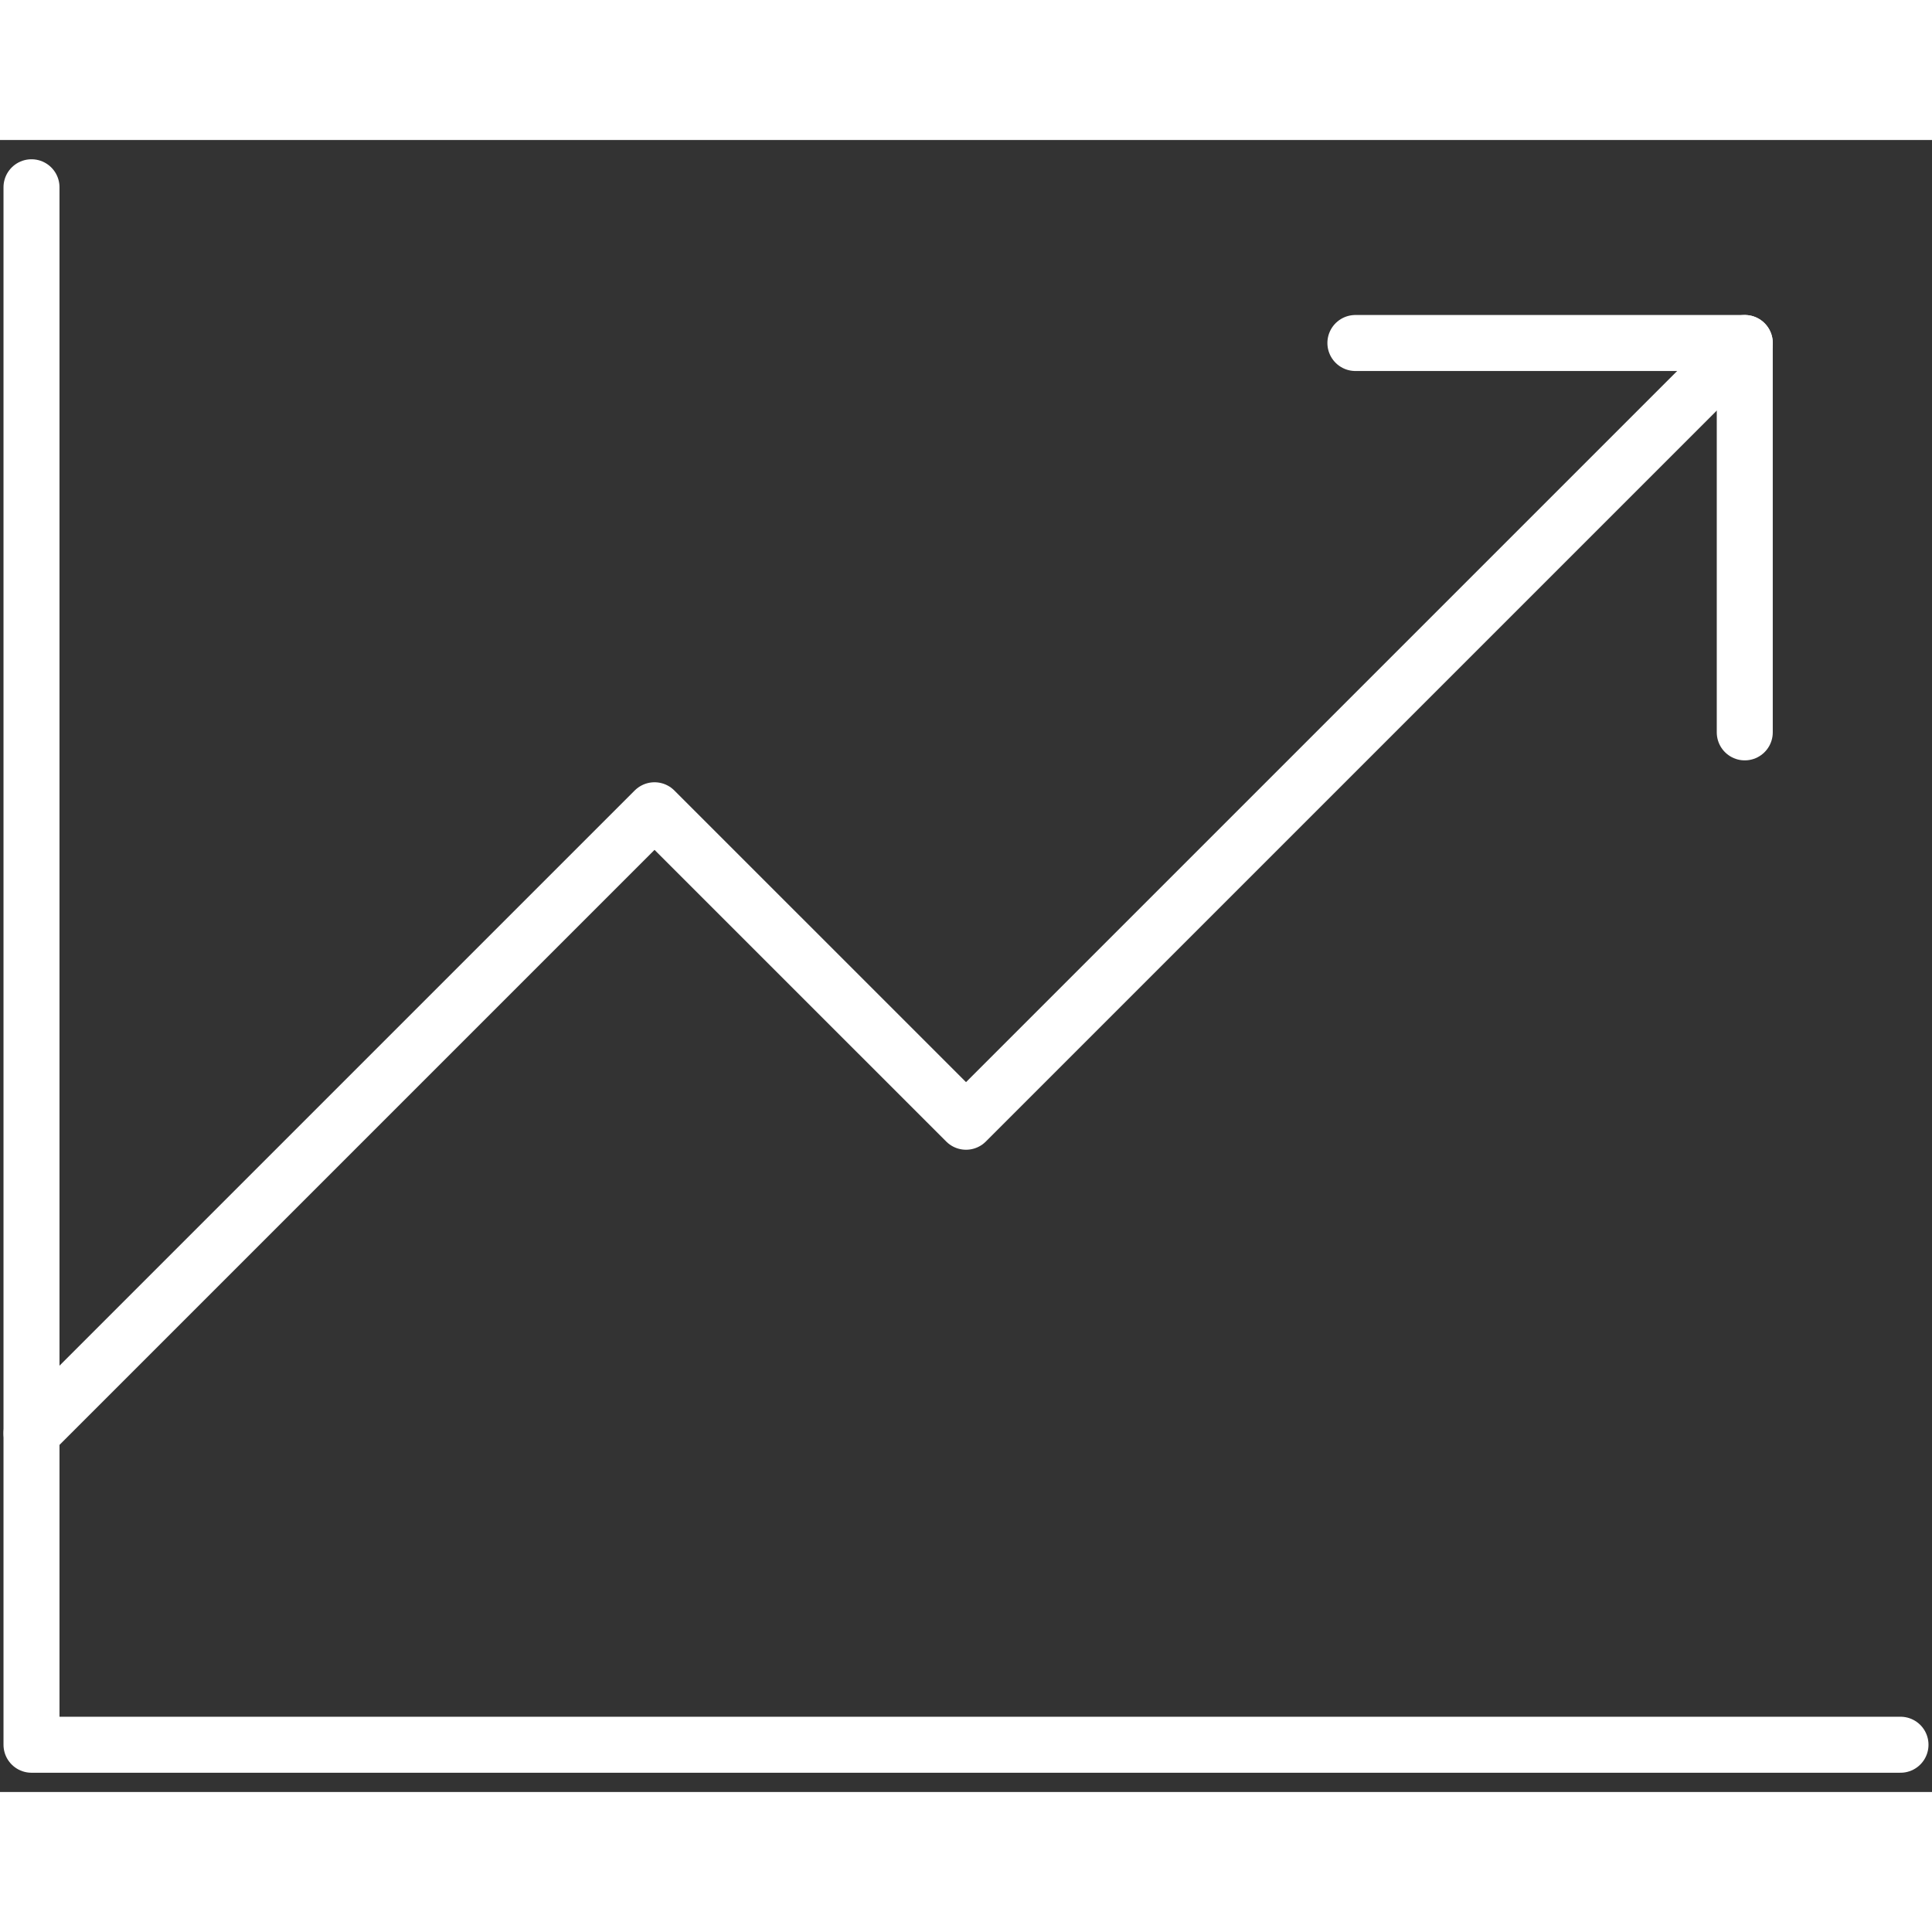 <svg width="69" height="69" viewBox="0 0 69 59" fill="none" xmlns="http://www.w3.org/2000/svg">
<rect x="0" y="0" width="69" height="59" fill="#333333" stroke="none"/>
<path d="M67.875 57.312H1.125V1.688" stroke="white" stroke-width="2" stroke-linecap="round" stroke-linejoin="round"/>
<path d="M62.313 7.25L34.501 35.062L23.376 23.938L1.126 46.188" stroke="white" stroke-width="2" stroke-linecap="round" stroke-linejoin="round"/>
<path d="M62.313 21.156V7.25H48.407" stroke="white" stroke-width="2" stroke-linecap="round" stroke-linejoin="round"/>
</svg>
